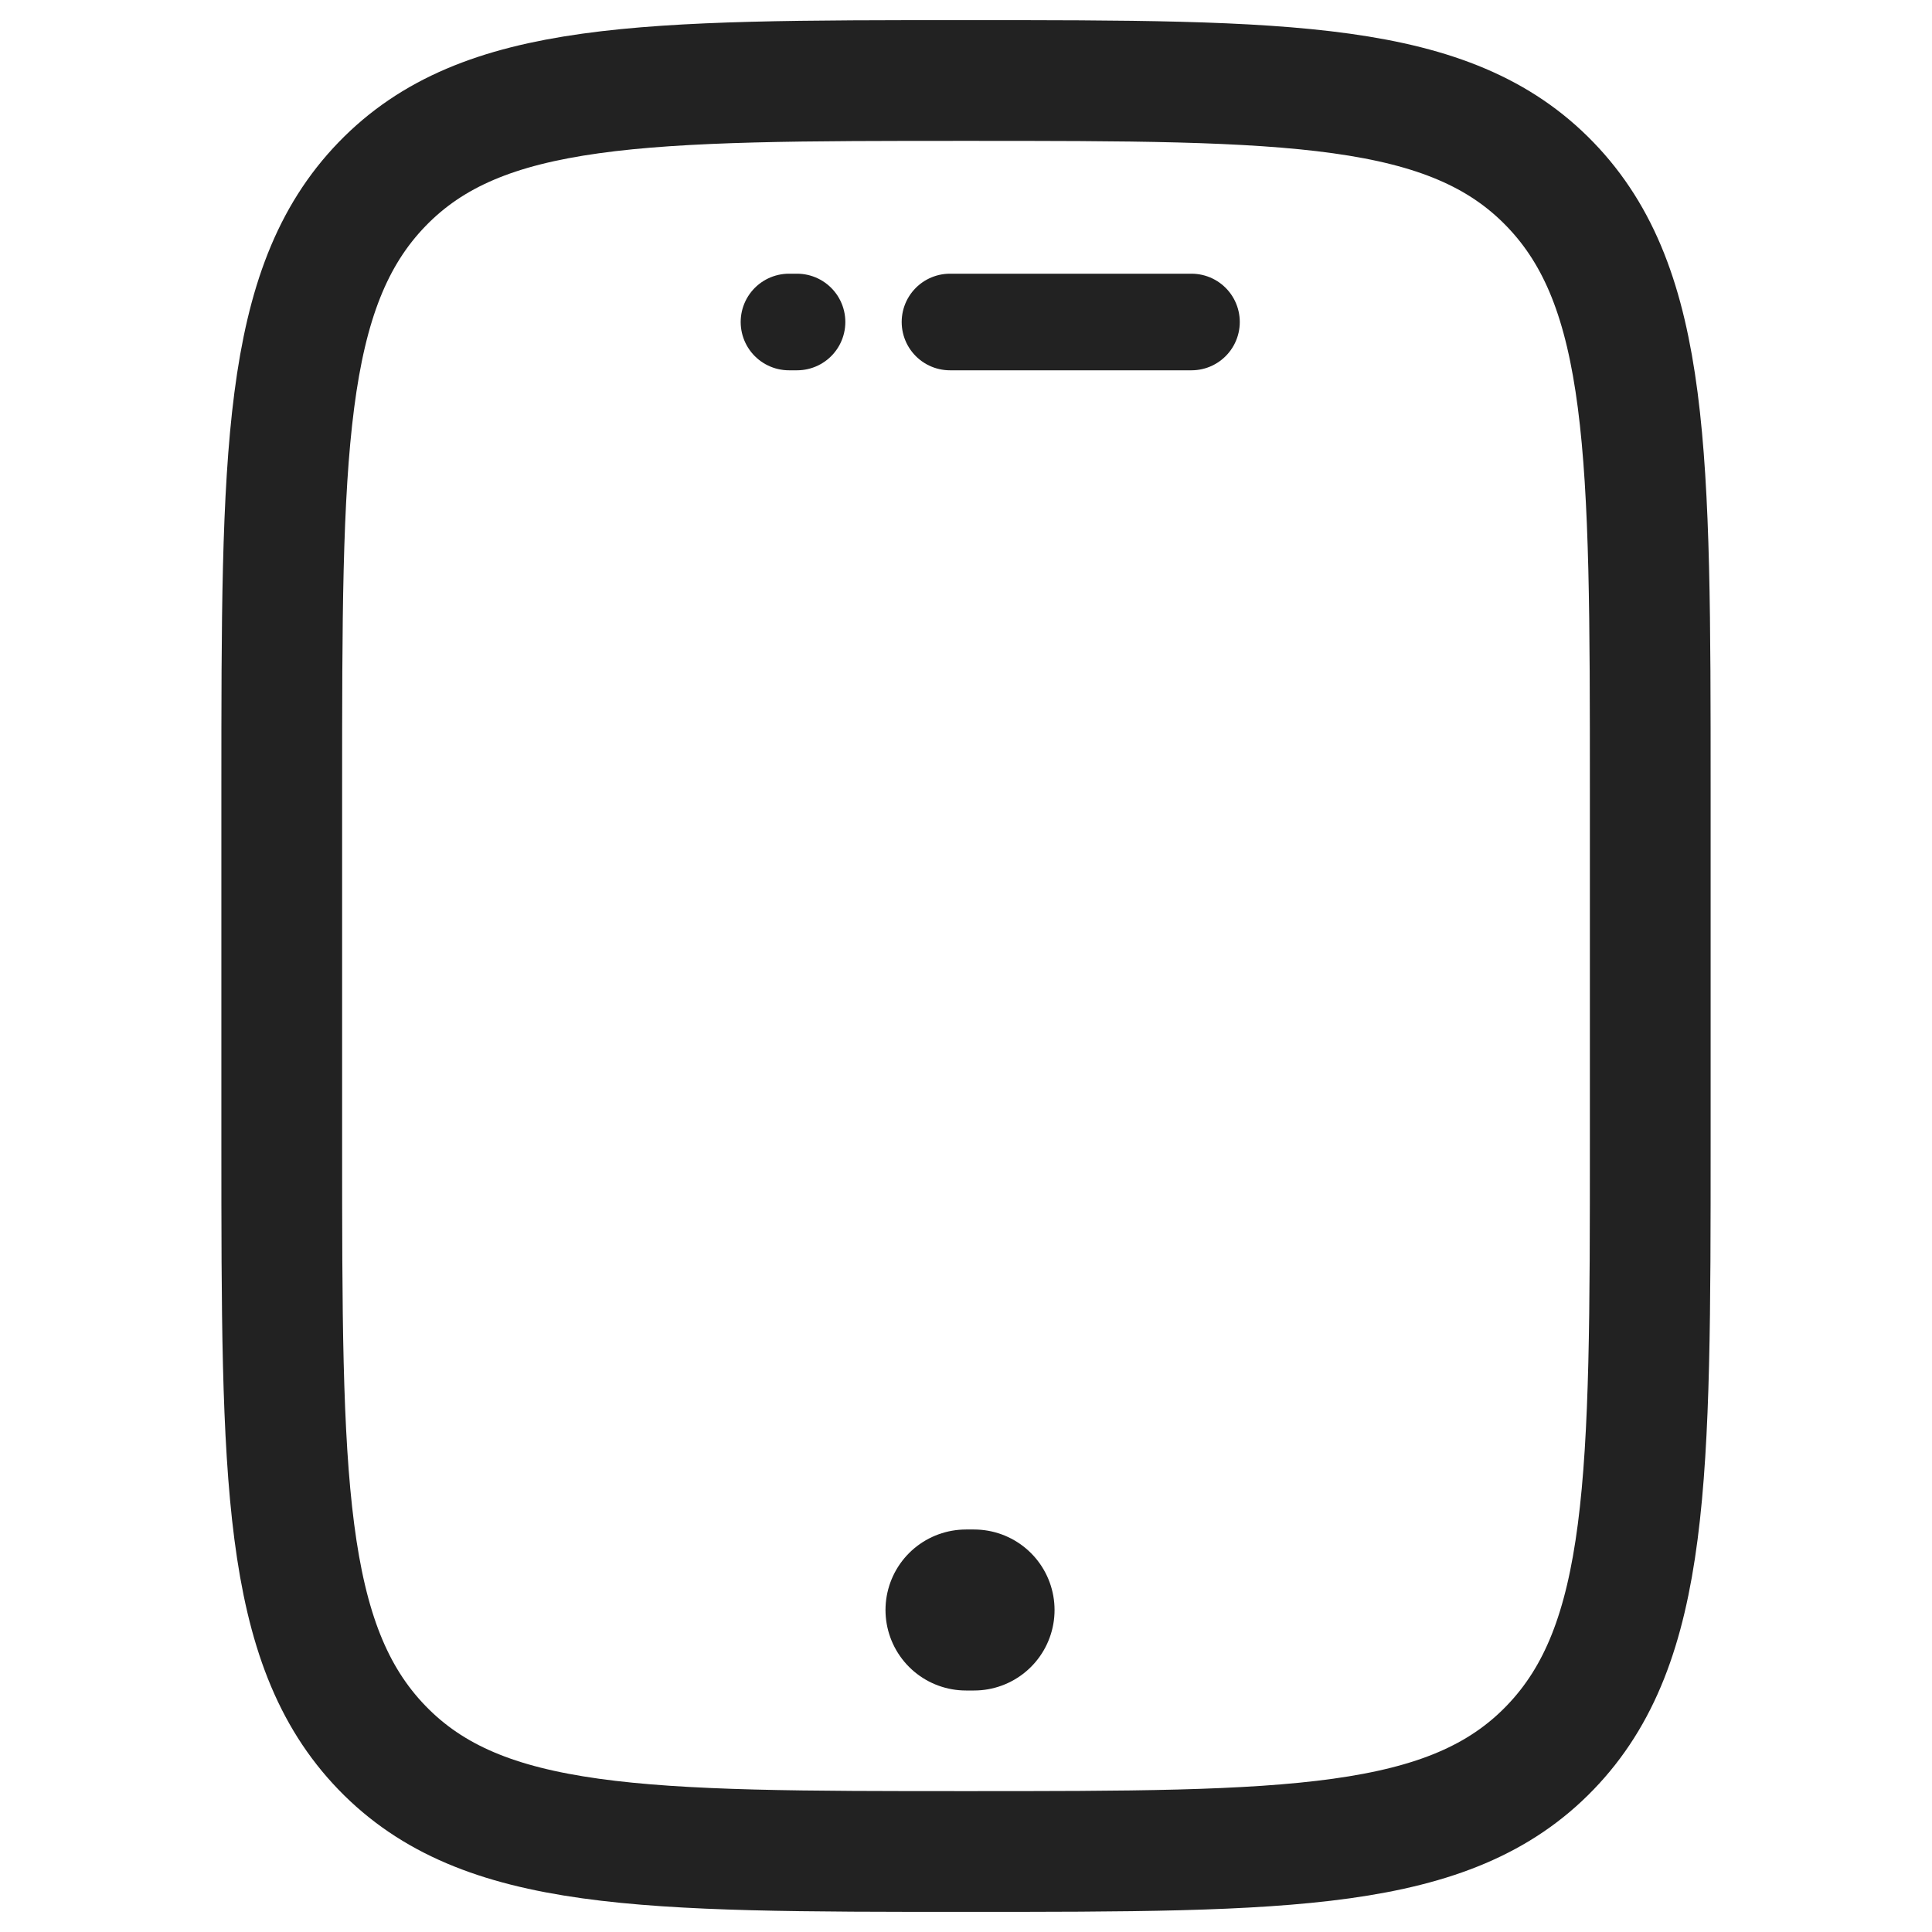 <svg width="24" height="24" viewBox="0 0 24 24" fill="none" xmlns="http://www.w3.org/2000/svg">
<path d="M3.5 9.8C3.5 5.652 3.5 3.577 4.745 2.289C5.99 1 7.993 1 12 1C16.007 1 18.01 1 19.255 2.289C20.5 3.577 20.5 5.652 20.5 9.8V14.2C20.5 18.348 20.5 20.422 19.255 21.711C18.01 23 16.007 23 12 23C7.993 23 5.99 23 4.745 21.711C3.5 20.422 3.5 18.348 3.5 14.2V9.8Z" stroke="#222222" stroke-width="1.5"/>
<path d="M12.1 20H12" stroke="#222222" stroke-width="2" stroke-linecap="round"/>
<path d="M9.901 4H9.801" stroke="#222222" stroke-width="1.2" stroke-linecap="round"/>
<path d="M14.801 4H11.801" stroke="#222222" stroke-width="1.2" stroke-linecap="round"/>
</svg>
